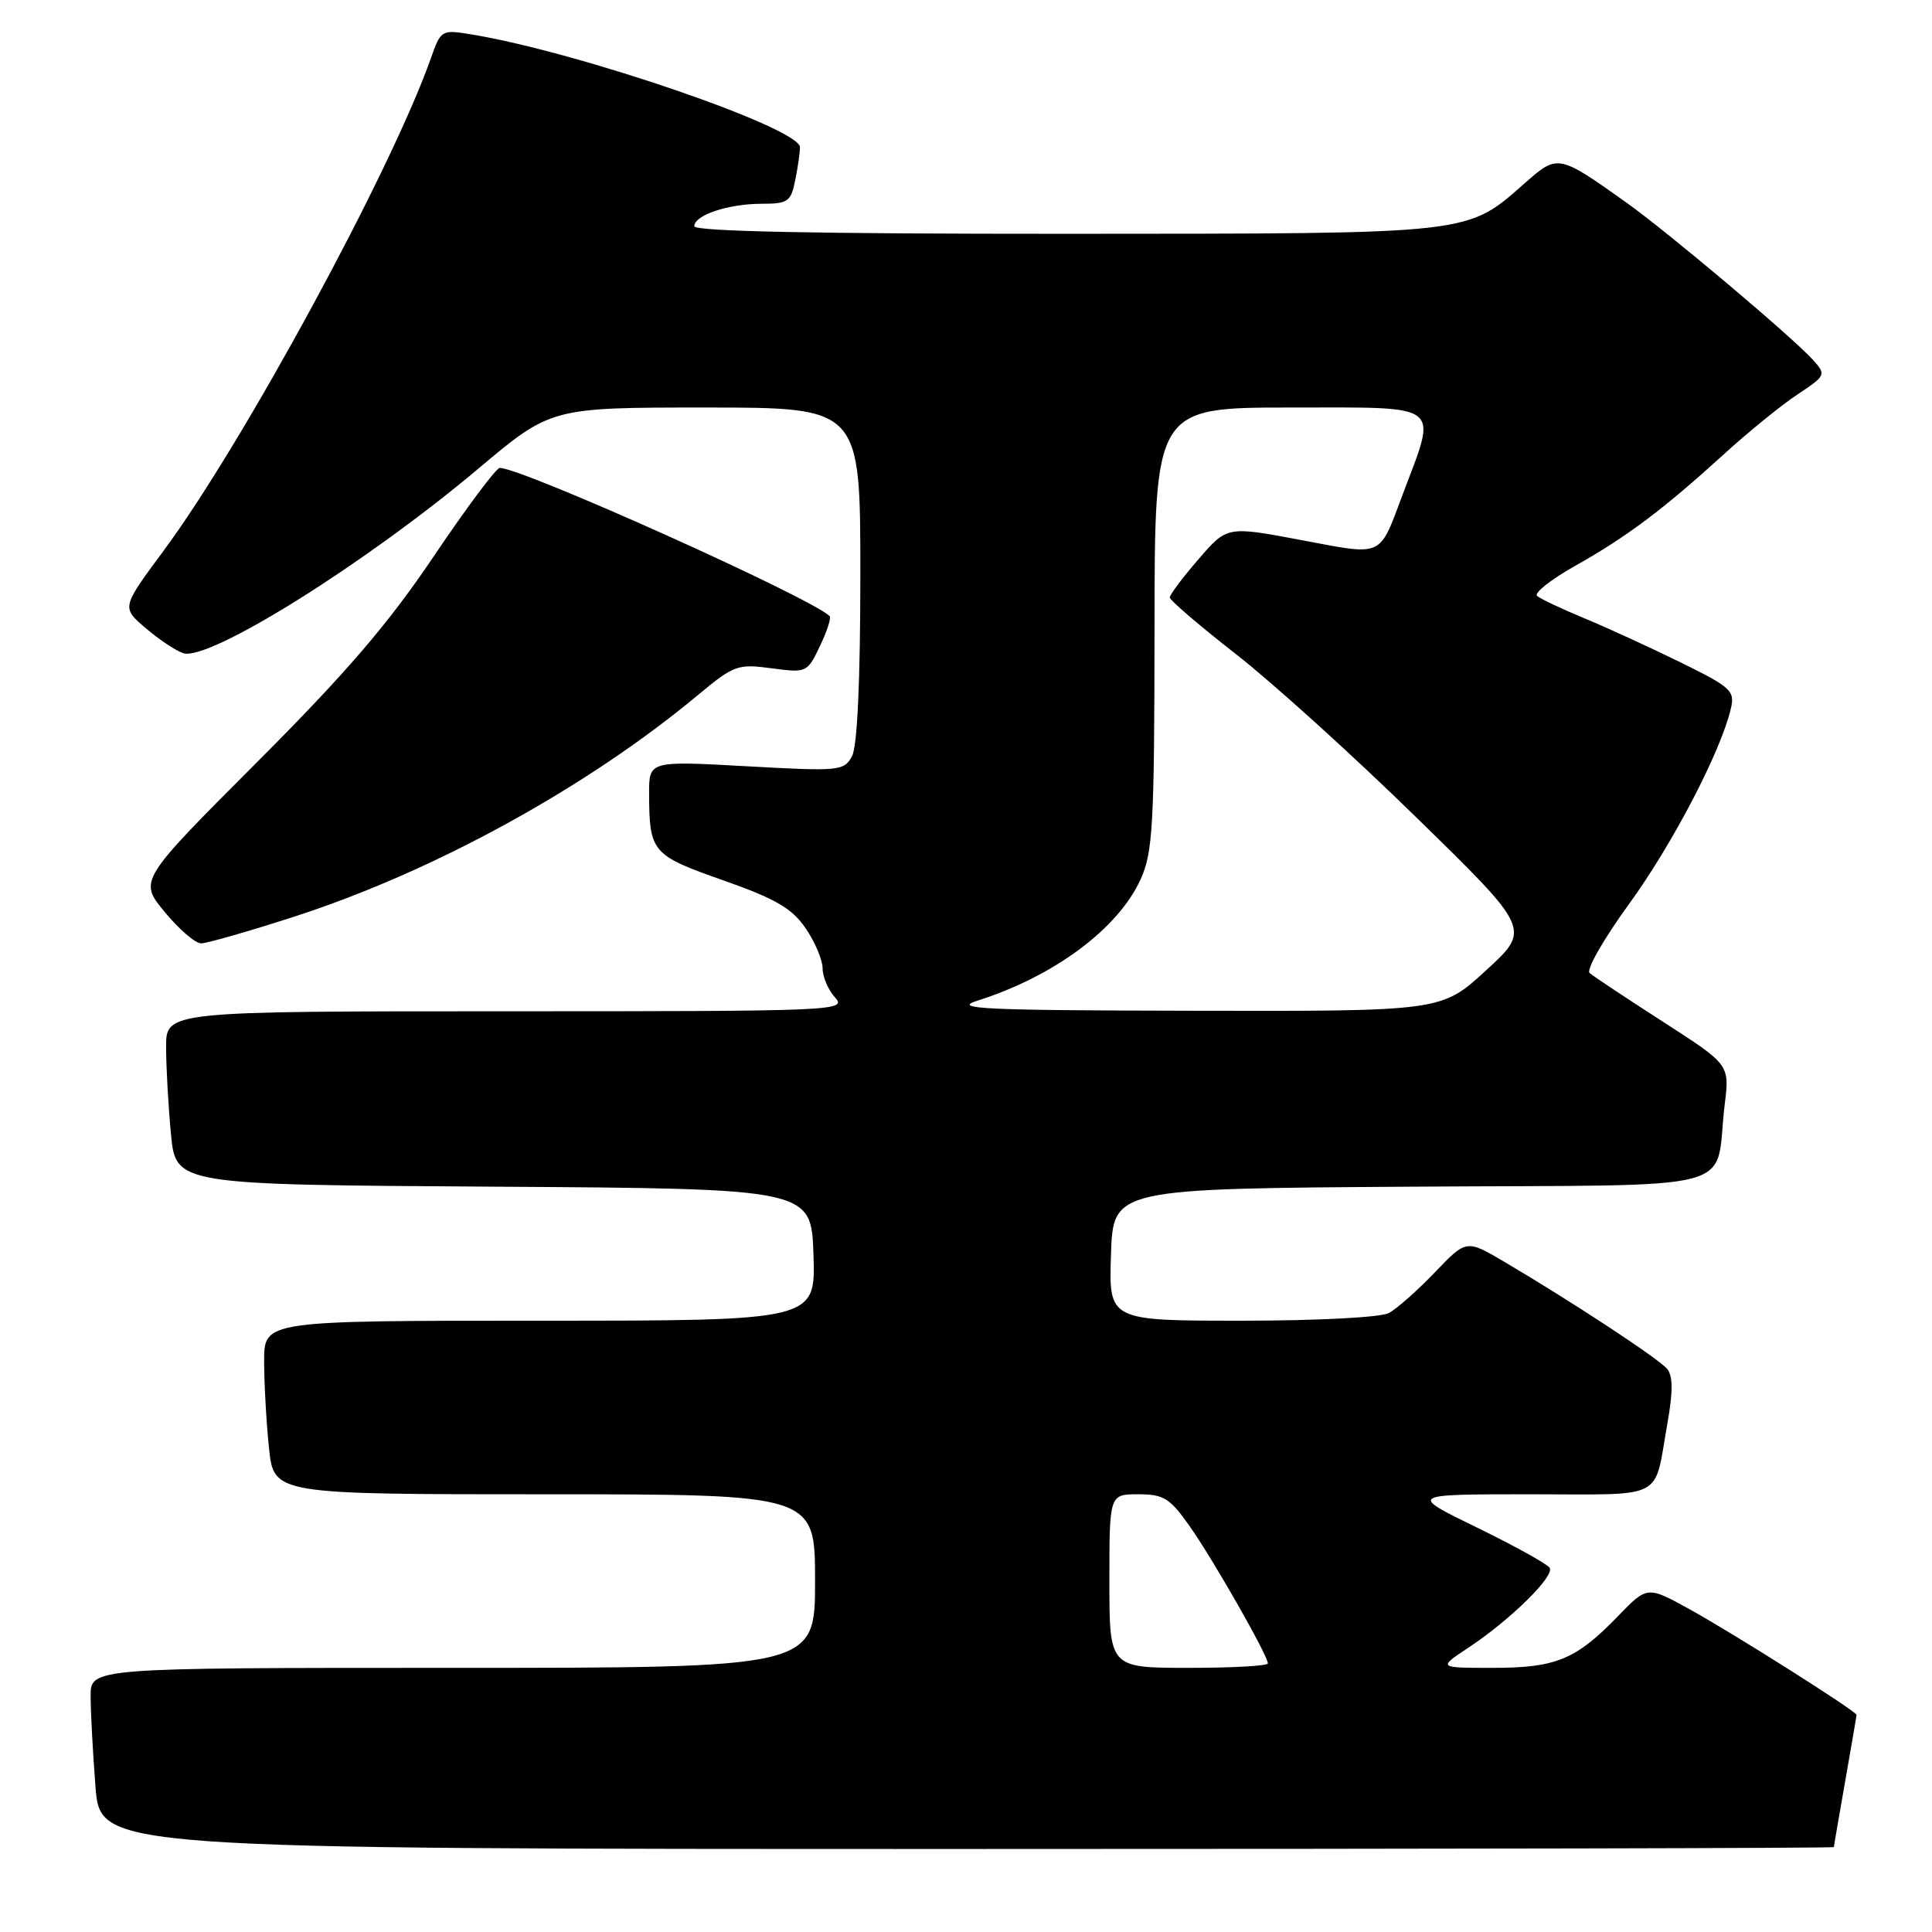<?xml version="1.0" encoding="UTF-8" standalone="no"?>
<!DOCTYPE svg PUBLIC "-//W3C//DTD SVG 1.1//EN" "http://www.w3.org/Graphics/SVG/1.1/DTD/svg11.dtd" >
<svg xmlns="http://www.w3.org/2000/svg" xmlns:xlink="http://www.w3.org/1999/xlink" version="1.1" viewBox="0 0 256 256">
 <g >
 <path fill="currentColor"
d=" M 243.00 244.75 C 243.00 244.61 243.68 240.68 244.50 236.00 C 245.32 231.32 246.00 227.38 246.00 227.23 C 246.00 226.76 229.77 216.49 223.89 213.24 C 218.27 210.14 218.27 210.14 214.39 214.15 C 208.82 219.91 206.17 221.00 197.82 221.00 C 190.54 221.00 190.54 221.00 194.52 218.36 C 200.09 214.68 206.03 208.85 205.34 207.75 C 205.03 207.24 200.69 204.84 195.71 202.41 C 186.65 198.00 186.65 198.00 202.76 198.00 C 220.95 198.00 219.10 198.96 220.94 188.60 C 221.69 184.39 221.68 182.32 220.90 181.38 C 219.79 180.04 208.29 172.48 199.34 167.20 C 194.30 164.23 194.30 164.23 190.13 168.59 C 187.83 170.99 185.10 173.41 184.04 173.98 C 182.95 174.56 174.62 175.00 164.53 175.00 C 146.92 175.00 146.92 175.00 147.21 166.25 C 147.50 157.50 147.50 157.50 187.17 157.24 C 232.12 156.94 227.06 158.28 228.54 146.29 C 229.18 141.07 229.18 141.07 220.34 135.38 C 215.48 132.25 211.11 129.35 210.63 128.93 C 210.15 128.51 212.51 124.39 215.86 119.78 C 221.62 111.85 228.01 99.60 229.34 93.92 C 229.91 91.54 229.40 91.08 222.73 87.79 C 218.75 85.84 213.03 83.21 210.00 81.95 C 206.97 80.70 204.13 79.36 203.68 78.97 C 203.23 78.58 205.48 76.80 208.68 75.00 C 215.55 71.14 220.36 67.53 228.40 60.21 C 231.64 57.25 236.04 53.68 238.17 52.27 C 241.93 49.78 241.99 49.65 240.27 47.73 C 237.55 44.71 221.11 30.84 215.50 26.84 C 206.59 20.49 206.40 20.45 202.27 24.07 C 194.20 31.15 195.97 30.95 141.25 30.98 C 108.28 30.99 92.00 30.66 92.00 29.98 C 92.00 28.50 96.51 27.00 100.94 27.00 C 104.41 27.00 104.81 26.72 105.37 23.88 C 105.72 22.16 106.00 20.19 106.00 19.51 C 106.00 16.97 76.69 6.90 62.47 4.56 C 58.51 3.91 58.42 3.96 57.10 7.70 C 51.86 22.56 32.24 58.72 21.66 73.00 C 16.10 80.50 16.10 80.50 19.30 83.23 C 21.06 84.73 23.30 86.23 24.27 86.55 C 27.63 87.68 48.38 74.72 63.37 62.11 C 73.01 54.00 73.01 54.00 93.51 54.00 C 114.00 54.00 114.00 54.00 114.00 76.07 C 114.00 90.21 113.60 98.87 112.90 100.19 C 111.84 102.16 111.27 102.22 98.90 101.53 C 86.00 100.82 86.00 100.82 86.01 105.16 C 86.04 112.93 86.37 113.32 95.81 116.64 C 102.79 119.10 104.94 120.35 106.75 123.00 C 107.99 124.81 109.00 127.21 109.00 128.32 C 109.00 129.43 109.74 131.17 110.65 132.17 C 112.26 133.94 110.84 134.00 67.15 134.00 C 22.00 134.00 22.00 134.00 22.01 138.75 C 22.01 141.36 22.30 146.53 22.65 150.24 C 23.29 156.98 23.29 156.98 65.39 157.24 C 107.50 157.50 107.50 157.50 107.79 166.25 C 108.08 175.00 108.08 175.00 71.54 175.00 C 35.00 175.00 35.00 175.00 35.00 180.35 C 35.00 183.30 35.29 188.47 35.64 191.85 C 36.28 198.00 36.28 198.00 72.14 198.00 C 108.00 198.00 108.00 198.00 108.00 209.50 C 108.00 221.00 108.00 221.00 60.00 221.00 C 12.00 221.00 12.00 221.00 12.01 224.75 C 12.01 226.81 12.30 232.21 12.65 236.75 C 13.30 245.00 13.30 245.00 128.15 245.00 C 191.32 245.00 243.00 244.89 243.00 244.75 Z  M 38.99 121.46 C 57.50 115.47 77.78 104.34 92.50 92.08 C 97.23 88.14 97.75 87.95 102.22 88.55 C 106.88 89.17 106.97 89.13 108.65 85.60 C 109.59 83.64 110.17 81.85 109.93 81.63 C 107.16 79.06 69.18 62.00 66.22 62.00 C 65.75 62.00 61.80 67.29 57.45 73.75 C 51.39 82.74 45.87 89.16 33.96 101.09 C 18.39 116.68 18.39 116.68 21.82 120.84 C 23.71 123.13 25.88 125.00 26.65 125.00 C 27.41 125.00 32.96 123.41 38.99 121.46 Z  M 147.00 209.50 C 147.00 198.00 147.00 198.00 150.83 198.00 C 154.20 198.00 155.02 198.51 157.65 202.25 C 160.75 206.64 168.00 219.37 168.00 220.41 C 168.00 220.74 163.28 221.00 157.50 221.00 C 147.00 221.00 147.00 221.00 147.00 209.50 Z  M 129.50 132.60 C 139.68 129.37 148.16 123.06 151.14 116.51 C 152.76 112.93 152.96 109.38 152.98 83.25 C 153.00 54.00 153.00 54.00 171.08 54.00 C 191.43 54.00 190.48 53.26 185.87 65.50 C 182.68 73.98 183.44 73.64 172.36 71.55 C 162.59 69.71 162.59 69.71 158.80 74.11 C 156.71 76.52 155.00 78.80 155.00 79.17 C 155.00 79.53 158.94 82.91 163.75 86.66 C 168.56 90.41 179.33 100.15 187.67 108.31 C 202.85 123.13 202.85 123.13 196.93 128.56 C 191.02 134.00 191.02 134.00 158.26 133.93 C 130.30 133.88 126.09 133.68 129.50 132.60 Z "/>
</g>
</svg>